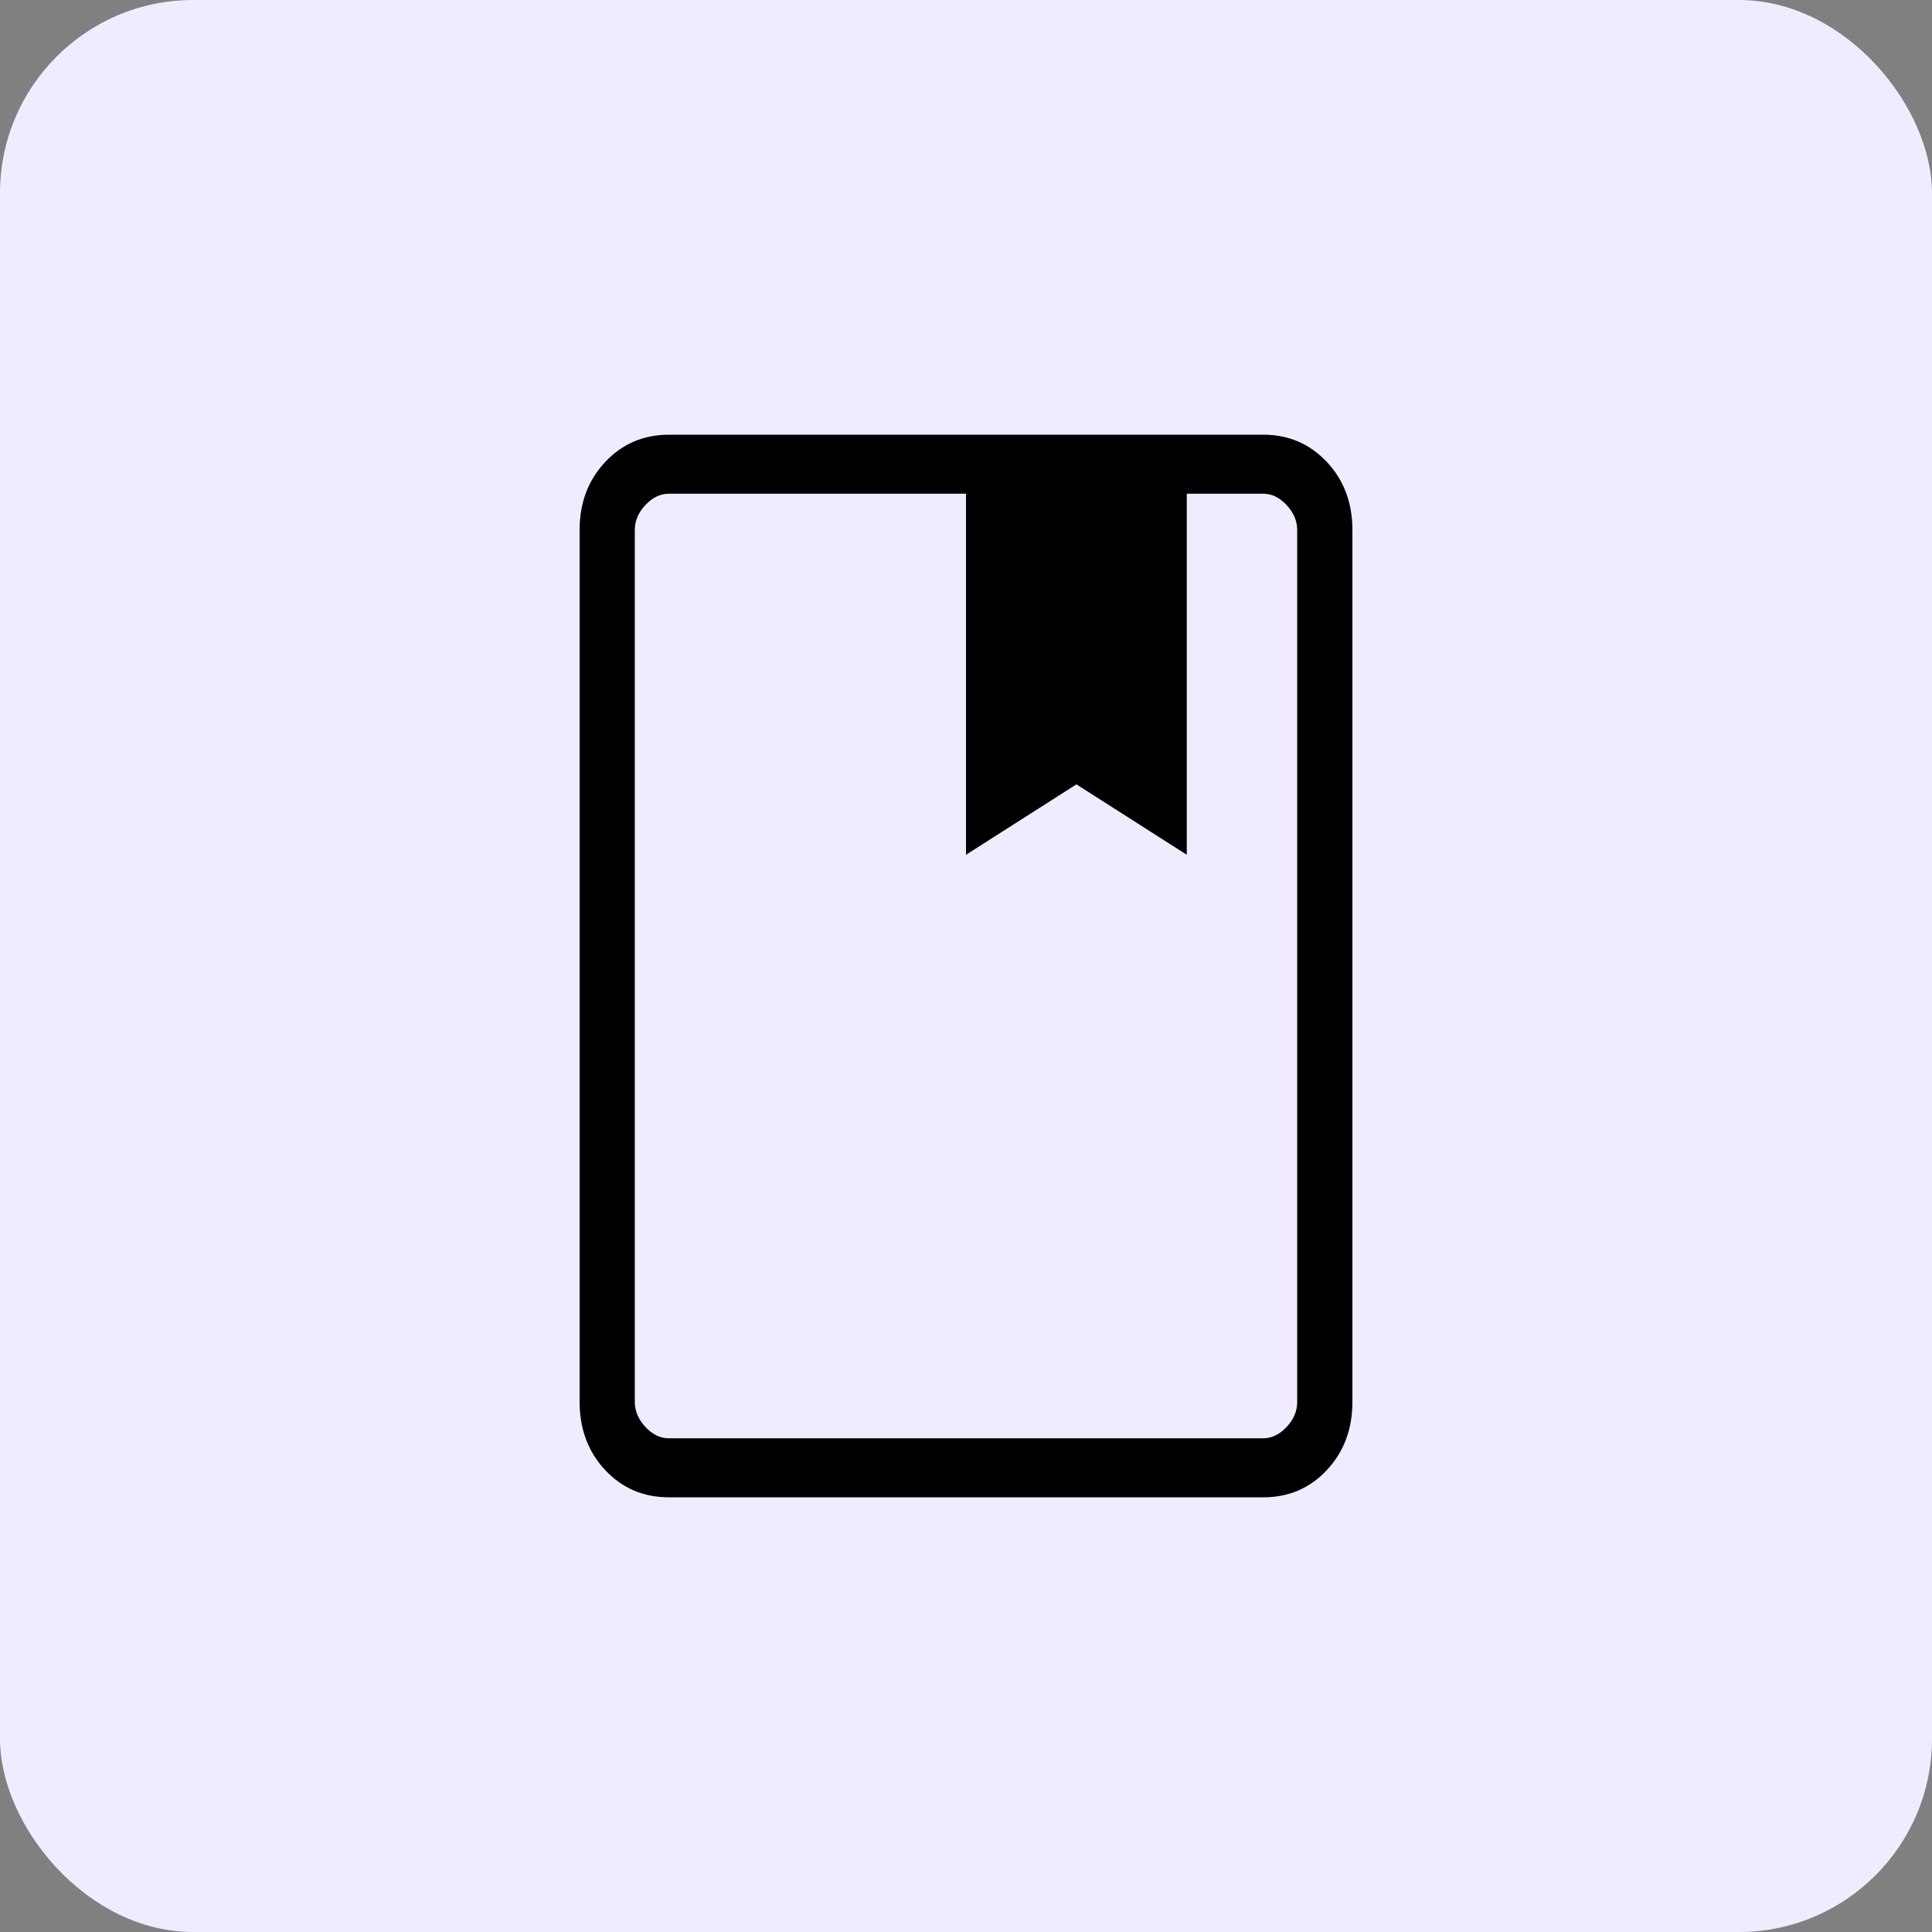 <svg width="40" height="40" viewBox="0 0 40 40" fill="none" xmlns="http://www.w3.org/2000/svg">
<rect x="0" y="0" width="40" height="40" fill="#808080" stroke="none"/>
<rect width="40" height="40" rx="4" fill="#F1EBFF"/>
<path d="M13.847 31C13.32 31 12.881 30.812 12.529 30.435C12.177 30.059 12.001 29.589 12 29.026V10.974C12 10.412 12.176 9.942 12.529 9.566C12.882 9.189 13.321 9.001 13.847 9H26.154C26.68 9 27.119 9.189 27.472 9.566C27.825 9.943 28.001 10.413 28 10.975V29.026C28 29.588 27.824 30.058 27.472 30.435C27.12 30.813 26.68 31.001 26.153 31H13.847ZM13.847 29.778H26.154C26.329 29.778 26.491 29.7 26.638 29.543C26.785 29.387 26.858 29.214 26.857 29.025V10.975C26.857 10.787 26.784 10.614 26.638 10.457C26.491 10.3 26.33 10.221 26.153 10.222H24.571V17.697L22.286 16.239L20 17.697V10.222H13.847C13.671 10.222 13.509 10.3 13.362 10.457C13.215 10.613 13.142 10.786 13.143 10.974V29.026C13.143 29.213 13.216 29.386 13.362 29.543C13.509 29.7 13.67 29.779 13.846 29.778" fill="black"/>
</svg>
